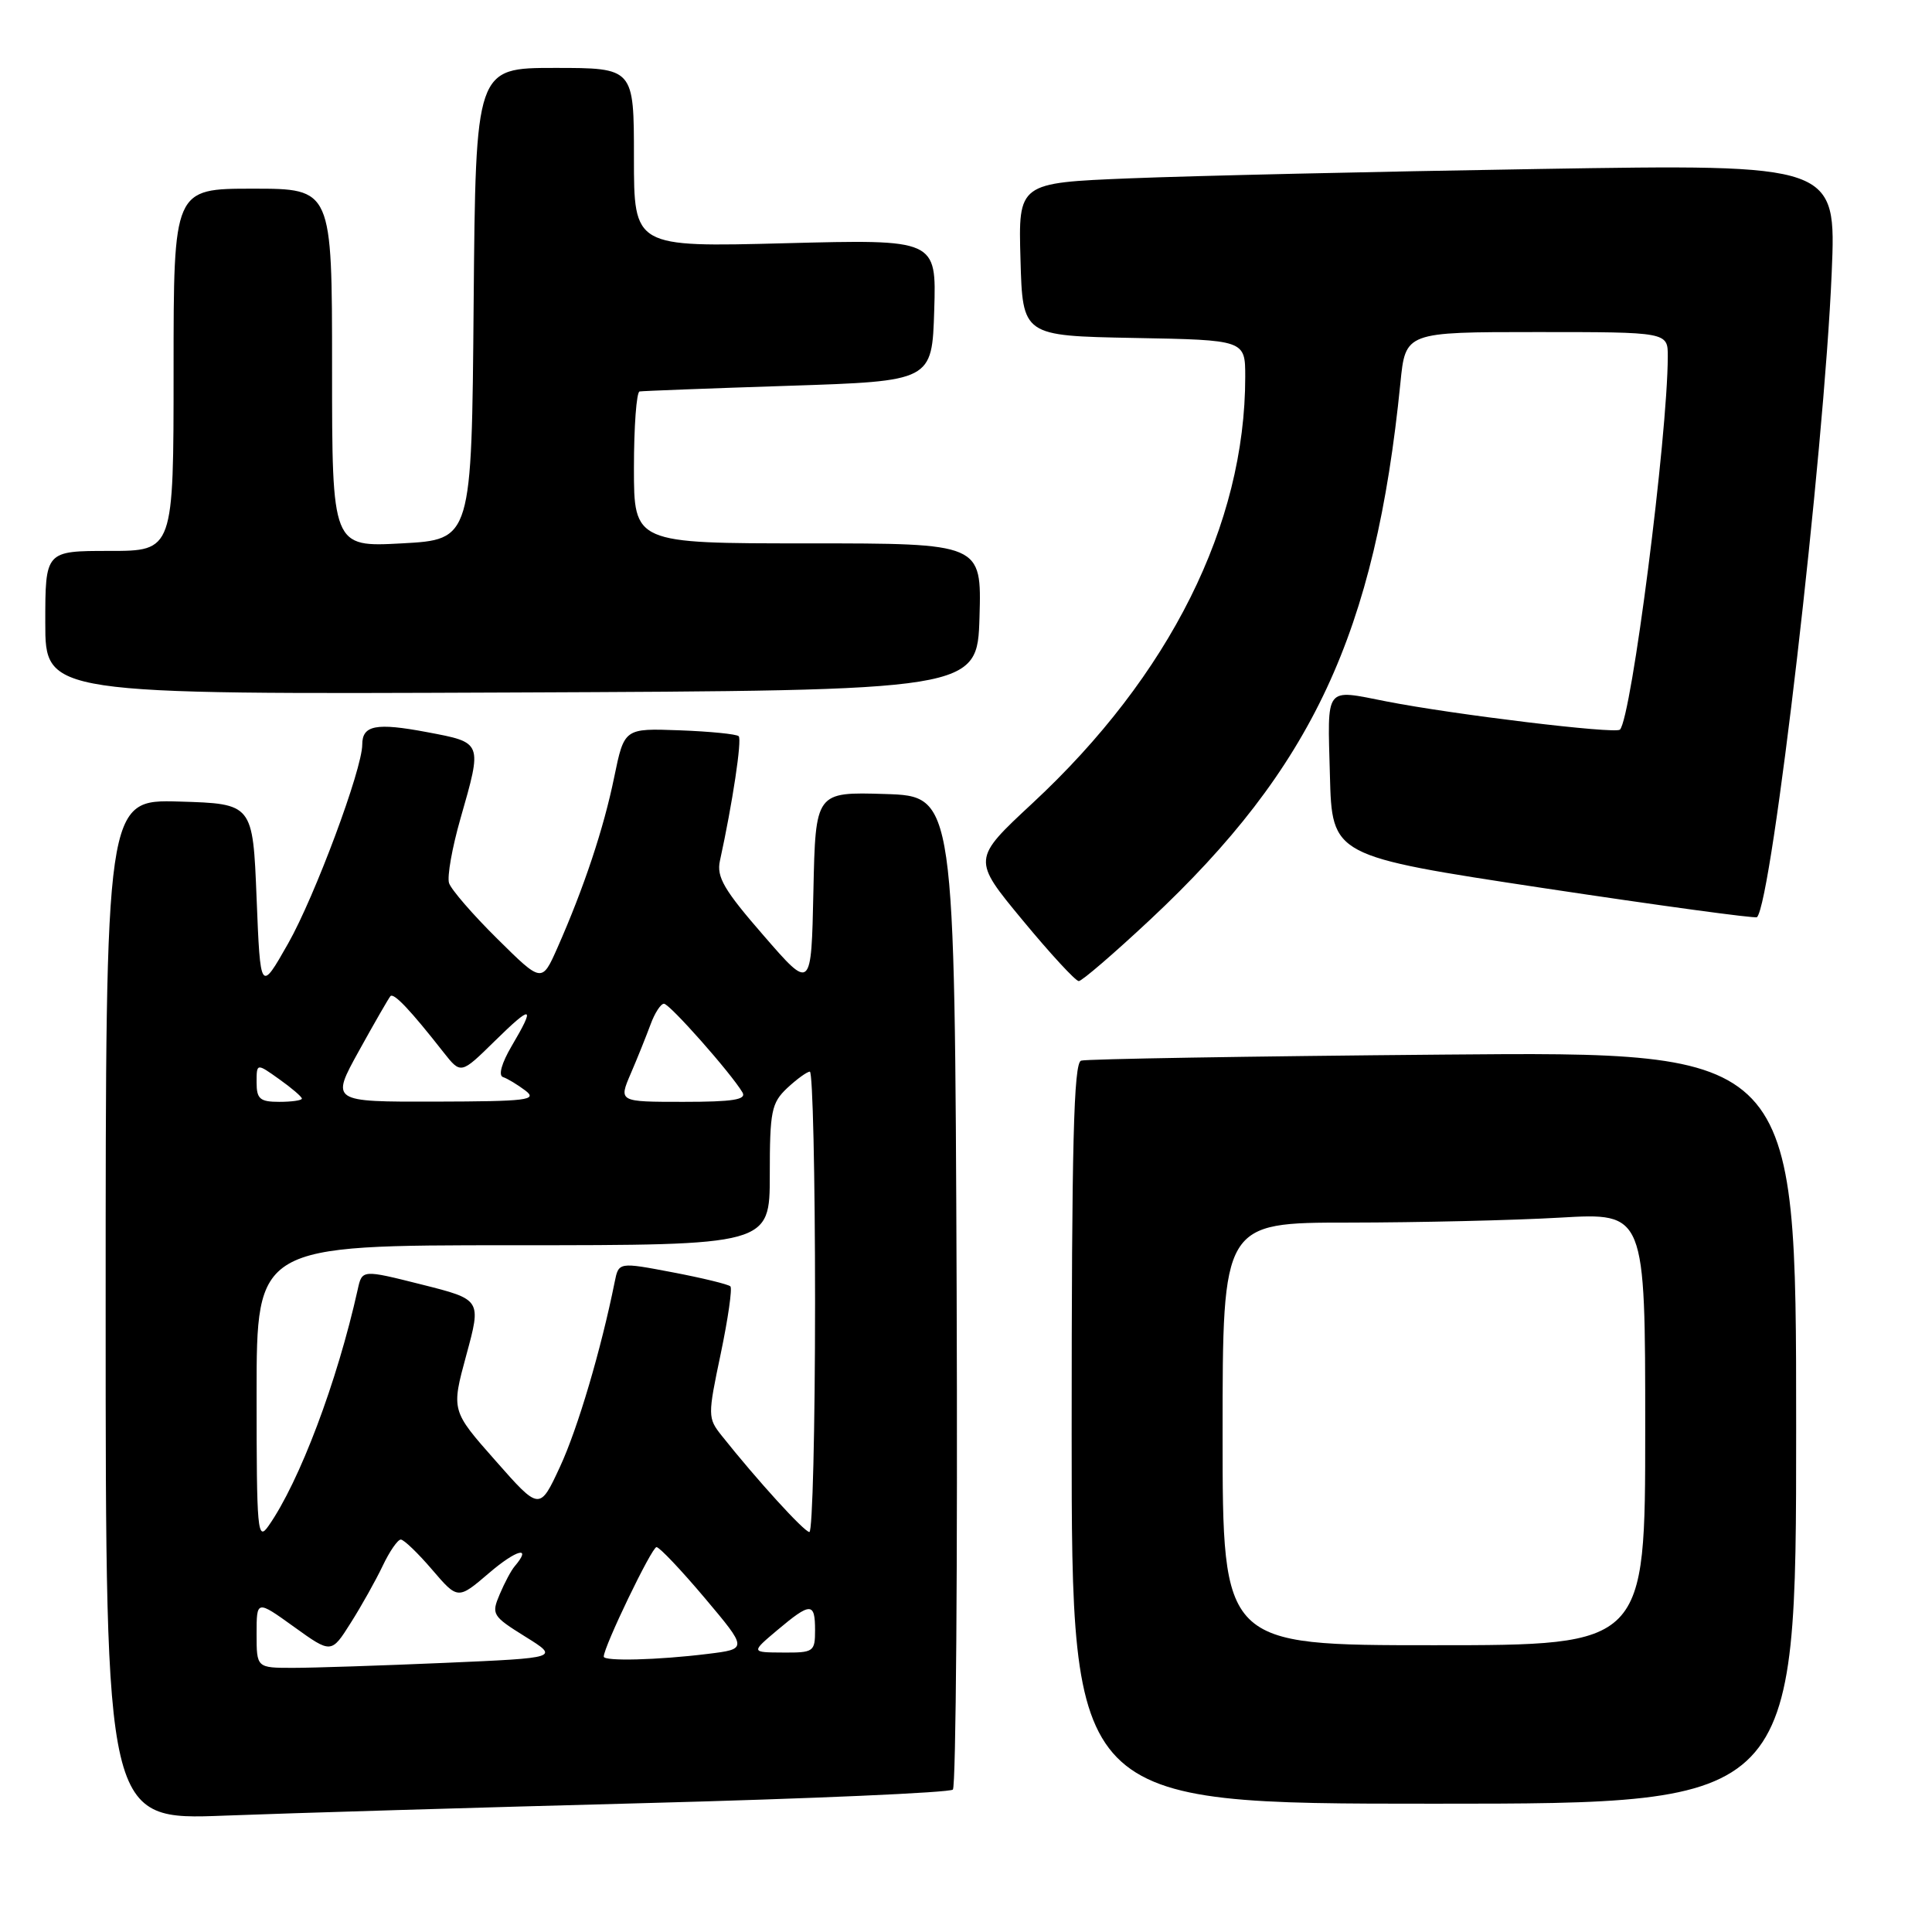 <?xml version="1.0" encoding="UTF-8" standalone="no"?>
<!DOCTYPE svg PUBLIC "-//W3C//DTD SVG 1.1//EN" "http://www.w3.org/Graphics/SVG/1.1/DTD/svg11.dtd" >
<svg xmlns="http://www.w3.org/2000/svg" xmlns:xlink="http://www.w3.org/1999/xlink" version="1.1" viewBox="0 0 256 256">
 <g >
 <path fill="currentColor"
d=" M 85.50 238.92 C 107.50 238.34 125.84 237.53 126.26 237.13 C 126.67 236.72 126.90 206.94 126.76 170.94 C 126.50 105.50 126.50 105.50 117.28 105.21 C 108.06 104.93 108.06 104.93 107.78 118.09 C 107.50 131.25 107.50 131.25 101.17 123.95 C 95.95 117.95 94.93 116.21 95.39 114.08 C 97.07 106.39 98.33 98.00 97.88 97.55 C 97.60 97.27 94.07 96.92 90.04 96.77 C 82.72 96.50 82.72 96.50 81.38 103.00 C 80.00 109.76 77.38 117.63 73.86 125.59 C 71.80 130.24 71.80 130.24 65.90 124.40 C 62.65 121.19 59.77 117.86 59.50 117.01 C 59.23 116.15 59.91 112.32 61.01 108.48 C 63.93 98.27 63.98 98.41 56.57 97.01 C 49.83 95.74 48.00 96.09 48.00 98.66 C 48.00 101.92 41.71 118.79 38.19 125.00 C 34.50 131.50 34.50 131.50 34.00 119.00 C 33.50 106.50 33.50 106.50 23.75 106.21 C 14.00 105.93 14.00 105.93 14.00 173.56 C 14.00 241.19 14.00 241.19 29.75 240.58 C 38.41 240.25 63.50 239.50 85.50 238.92 Z  M 238.00 189.17 C 238.00 139.33 238.00 139.33 191.25 139.74 C 165.54 139.96 143.94 140.32 143.25 140.54 C 142.27 140.85 142.00 151.62 142.00 189.97 C 142.00 239.00 142.00 239.00 190.00 239.00 C 238.00 239.00 238.00 239.00 238.00 189.17 Z  M 152.39 121.87 C 173.91 101.74 182.24 83.88 185.56 50.75 C 186.23 44.00 186.23 44.00 203.62 44.00 C 221.00 44.00 221.00 44.00 220.99 47.25 C 220.96 57.86 216.18 95.15 214.65 96.68 C 214.05 97.28 192.63 94.69 183.70 92.94 C 175.44 91.32 175.90 90.73 176.22 102.72 C 176.50 113.43 176.50 113.43 204.47 117.67 C 219.85 119.99 232.60 121.73 232.81 121.53 C 234.81 119.52 241.70 60.14 242.71 36.13 C 243.32 21.75 243.32 21.75 203.91 22.39 C 182.23 22.74 157.85 23.30 149.72 23.63 C 134.93 24.23 134.93 24.23 135.22 34.36 C 135.50 44.50 135.50 44.50 150.25 44.78 C 165.00 45.05 165.00 45.05 165.00 49.94 C 165.00 69.51 155.01 89.52 136.81 106.43 C 128.82 113.86 128.82 113.86 135.50 121.93 C 139.17 126.37 142.52 130.00 142.94 130.00 C 143.36 130.00 147.61 126.34 152.39 121.87 Z  M 129.79 81.75 C 130.07 72.00 130.07 72.00 107.04 72.00 C 84.00 72.00 84.00 72.00 84.00 62.00 C 84.00 56.50 84.34 51.94 84.75 51.87 C 85.16 51.80 94.05 51.46 104.50 51.12 C 123.50 50.50 123.50 50.50 123.79 41.10 C 124.08 31.71 124.08 31.71 104.04 32.23 C 84.00 32.75 84.00 32.75 84.00 20.88 C 84.00 9.00 84.00 9.00 73.51 9.00 C 63.03 9.00 63.03 9.00 62.76 40.25 C 62.50 71.50 62.50 71.50 53.25 72.00 C 44.00 72.50 44.00 72.50 44.00 48.75 C 44.00 25.00 44.00 25.00 33.50 25.00 C 23.00 25.00 23.00 25.00 23.00 49.00 C 23.00 73.00 23.00 73.00 14.50 73.00 C 6.00 73.00 6.00 73.00 6.00 82.51 C 6.00 92.02 6.00 92.02 67.75 91.76 C 129.50 91.50 129.50 91.50 129.79 81.75 Z  M 34.00 216.50 C 34.00 212.00 34.00 212.00 38.95 215.56 C 43.90 219.12 43.90 219.12 46.48 215.03 C 47.90 212.79 49.80 209.39 50.71 207.48 C 51.62 205.56 52.70 204.00 53.11 204.00 C 53.51 204.00 55.38 205.79 57.26 207.99 C 60.67 211.97 60.67 211.97 64.83 208.41 C 68.45 205.31 70.56 204.77 68.19 207.55 C 67.74 208.07 66.85 209.74 66.21 211.26 C 65.09 213.90 65.23 214.14 69.58 216.85 C 74.13 219.68 74.13 219.68 58.91 220.34 C 50.53 220.70 41.50 221.00 38.84 221.00 C 34.00 221.00 34.00 221.00 34.00 216.50 Z  M 80.00 219.51 C 80.00 218.21 86.36 205.00 86.99 205.00 C 87.38 205.00 90.26 208.04 93.39 211.75 C 99.07 218.50 99.07 218.50 93.78 219.15 C 87.15 219.97 80.00 220.15 80.00 219.51 Z  M 103.00 216.00 C 107.41 212.29 108.00 212.29 108.00 216.00 C 108.00 218.87 107.81 219.00 103.75 218.97 C 99.50 218.95 99.50 218.95 103.00 216.00 Z  M 34.00 184.72 C 34.00 165.00 34.00 165.00 68.00 165.00 C 102.00 165.00 102.00 165.00 102.00 155.67 C 102.00 147.22 102.22 146.15 104.31 144.17 C 105.59 142.98 106.94 142.00 107.31 142.00 C 107.69 142.00 108.00 155.72 108.00 172.50 C 108.00 189.28 107.66 203.00 107.25 203.00 C 106.57 203.00 100.29 196.10 95.61 190.21 C 93.78 187.90 93.77 187.59 95.50 179.38 C 96.47 174.74 97.05 170.71 96.78 170.45 C 96.51 170.18 93.07 169.34 89.13 168.59 C 81.98 167.23 81.98 167.23 81.45 169.86 C 79.65 178.82 76.55 189.30 74.21 194.34 C 71.50 200.18 71.50 200.18 65.65 193.54 C 59.79 186.91 59.79 186.91 61.79 179.55 C 63.79 172.20 63.79 172.20 55.89 170.21 C 47.98 168.22 47.98 168.22 47.40 170.86 C 44.68 183.09 39.69 196.33 35.58 202.19 C 34.12 204.28 34.00 202.99 34.00 184.72 Z  M 34.00 143.43 C 34.00 140.86 34.00 140.86 37.00 143.00 C 38.65 144.17 40.00 145.33 40.00 145.57 C 40.00 145.81 38.65 146.00 37.00 146.00 C 34.45 146.00 34.00 145.62 34.00 143.43 Z  M 47.56 139.25 C 49.61 135.54 51.49 132.28 51.73 132.00 C 52.17 131.50 54.39 133.85 58.78 139.45 C 61.07 142.35 61.07 142.35 65.53 137.97 C 70.54 133.05 71.00 133.18 67.79 138.62 C 66.47 140.87 66.01 142.50 66.65 142.72 C 67.24 142.91 68.57 143.72 69.61 144.50 C 71.28 145.77 69.89 145.94 57.66 145.97 C 43.83 146.00 43.83 146.00 47.56 139.25 Z  M 83.58 142.25 C 84.47 140.19 85.64 137.26 86.20 135.75 C 86.75 134.24 87.55 133.00 87.98 133.00 C 88.73 133.00 96.87 142.20 98.38 144.75 C 98.95 145.71 97.13 146.00 90.55 146.00 C 81.97 146.00 81.97 146.00 83.58 142.25 Z  M 162.00 190.00 C 162.00 162.00 162.00 162.00 178.75 162.00 C 187.96 161.99 200.56 161.70 206.75 161.34 C 218.00 160.69 218.00 160.69 218.00 189.35 C 218.00 218.00 218.00 218.00 190.00 218.00 C 162.00 218.00 162.00 218.00 162.00 190.00 Z "/>
</g>
</svg>
